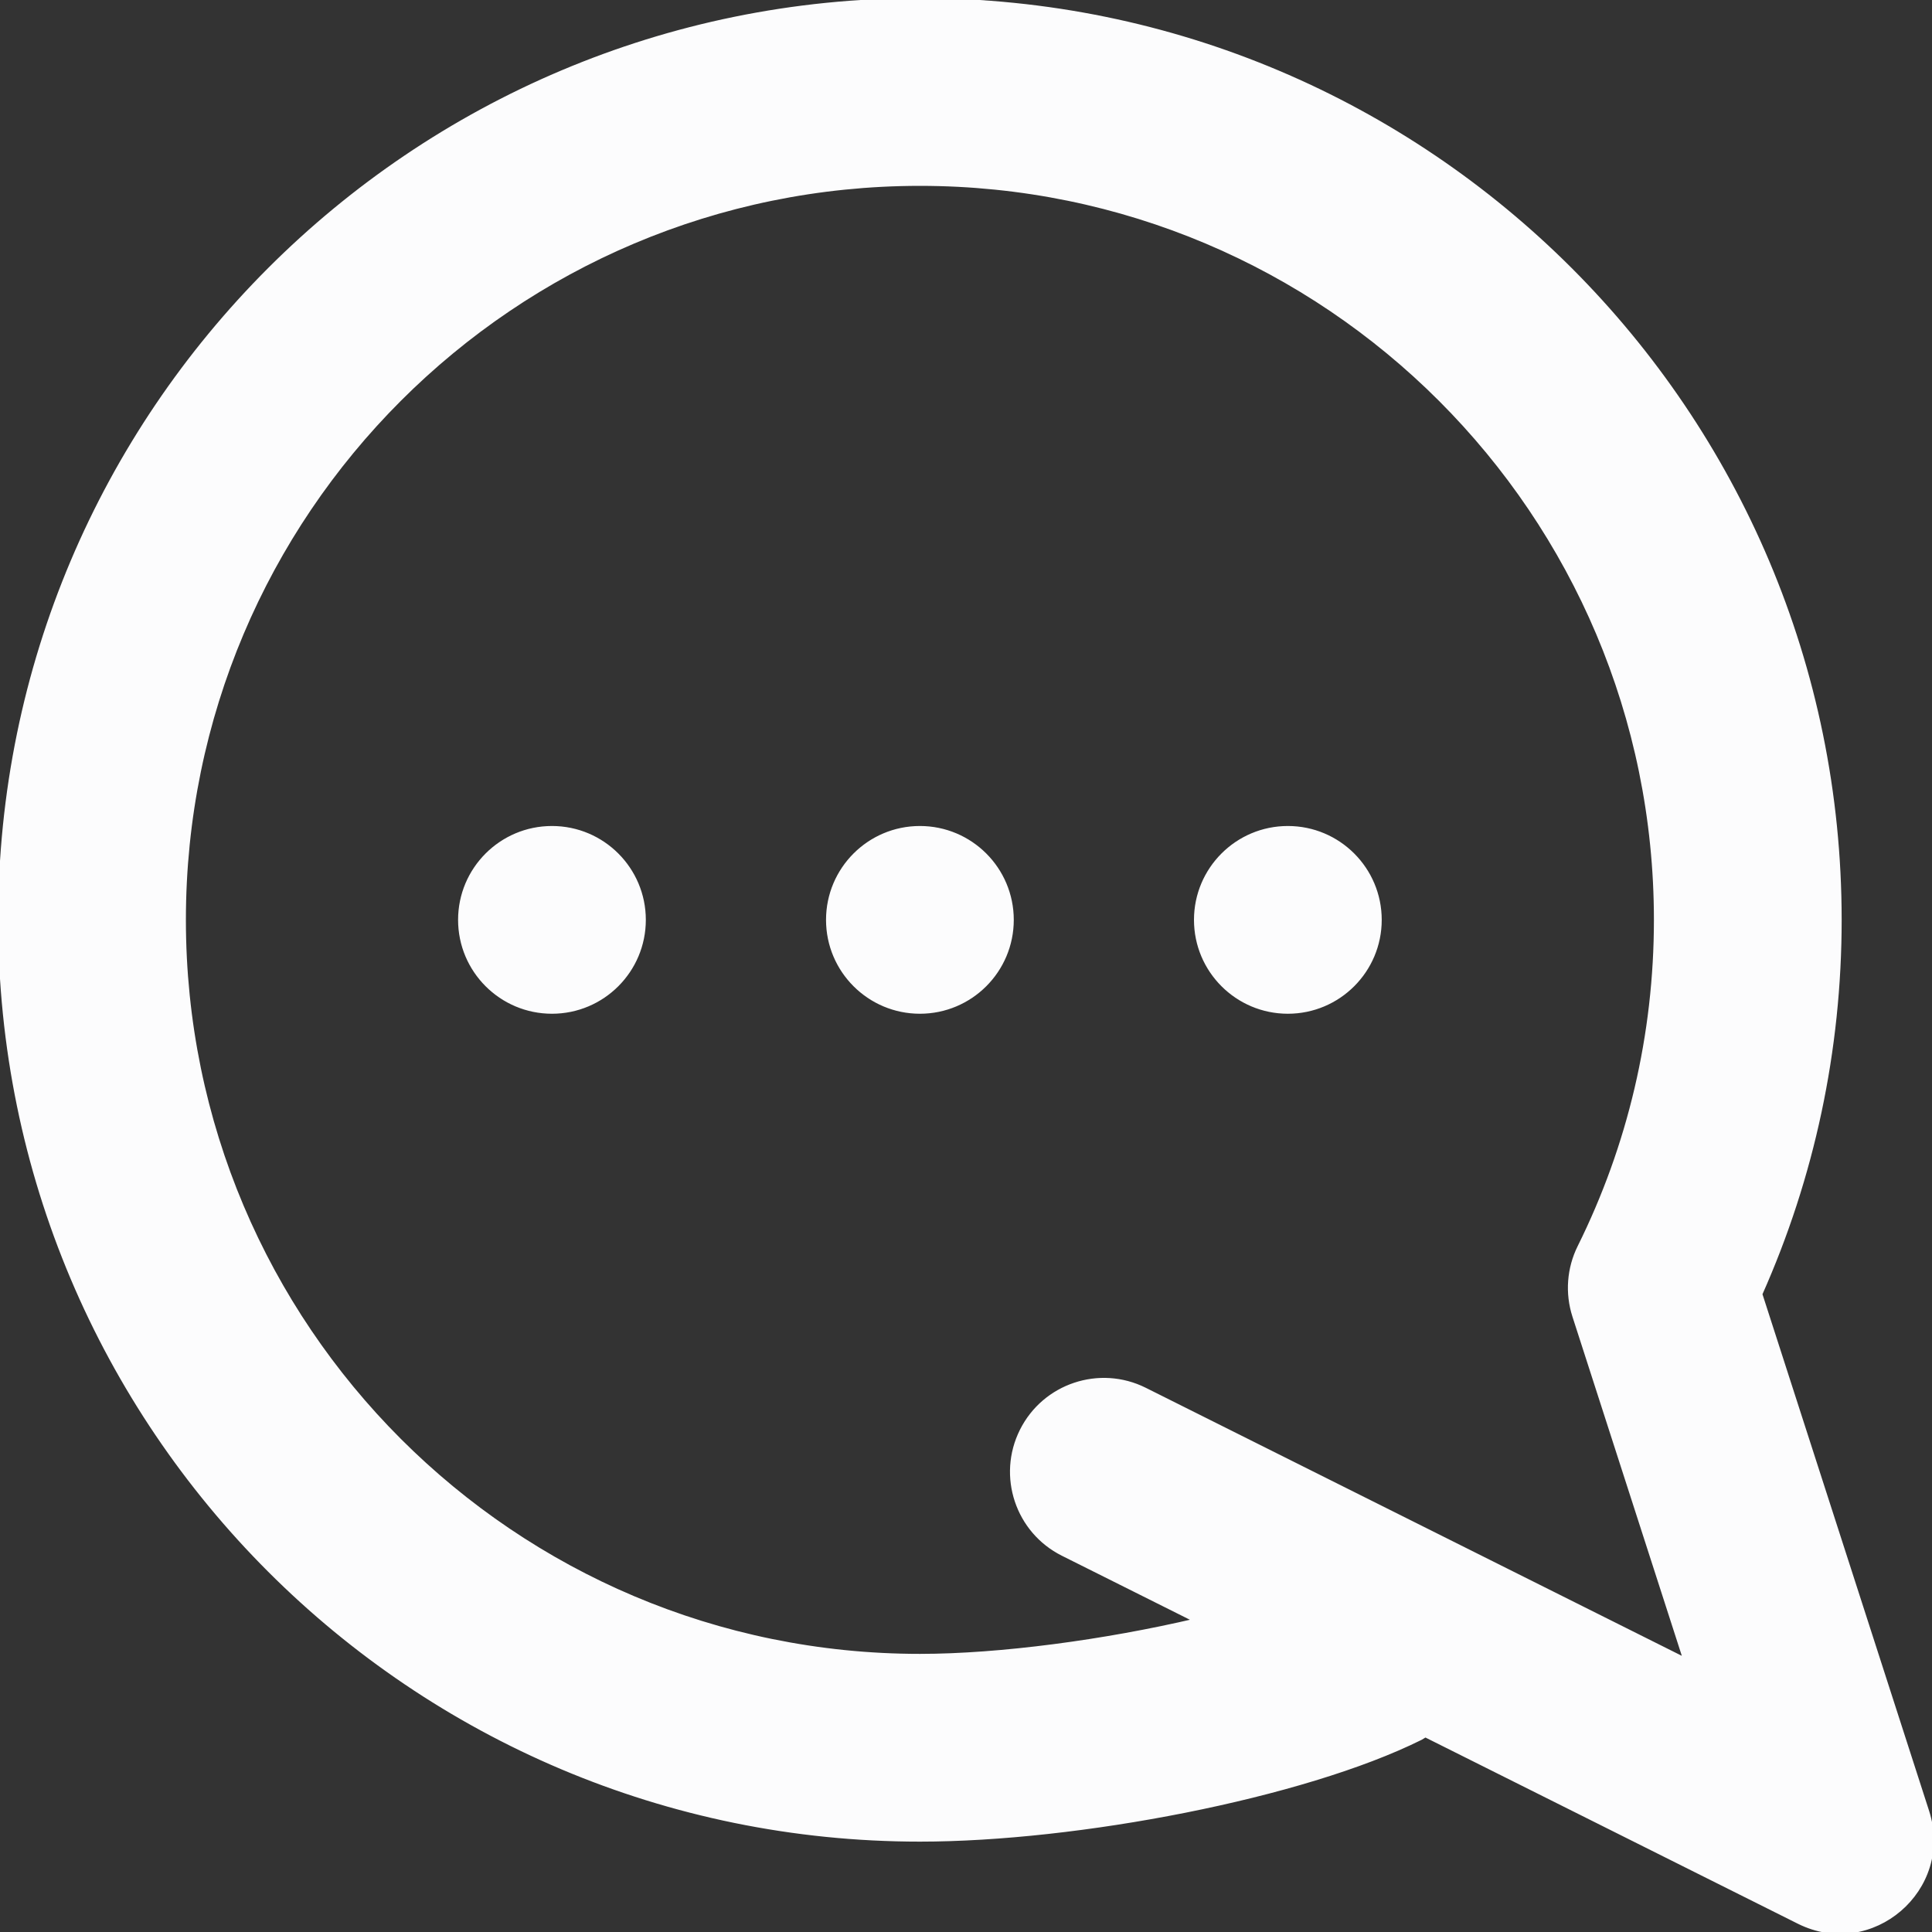 <!DOCTYPE svg PUBLIC "-//W3C//DTD SVG 1.1//EN" "http://www.w3.org/Graphics/SVG/1.1/DTD/svg11.dtd">
<!-- Uploaded to: SVG Repo, www.svgrepo.com, Transformed by: SVG Repo Mixer Tools -->
<svg fill="#fcfcfd" height="800px" width="800px" version="1.1" id="Layer_1" xmlns="http://www.w3.org/2000/svg" xmlns:xlink="http://www.w3.org/1999/xlink" viewBox="0 0 512.073 512.073" xml:space="preserve" stroke="#fcfcfd">
<rect x="0" y="0" width="512.073" height="512.073" fill="#333333" stroke="none"/>
<g id="SVGRepo_bgCarrier" stroke-width="0"/>
<g id="SVGRepo_tracerCarrier" stroke-linecap="round" stroke-linejoin="round"/>
<g id="SVGRepo_iconCarrier"> <g> <g> <g> <path d="M243.819,219.429c-13.458,0-24.381,10.923-24.381,24.381c0,13.458,10.923,24.381,24.381,24.381 c13.458,0,24.381-10.923,24.381-24.381C268.2,230.351,257.277,219.429,243.819,219.429z"/> <path d="M341.343,219.429c-13.458,0-24.381,10.923-24.381,24.381c0,13.458,10.923,24.381,24.381,24.381 c13.458,0,24.381-10.923,24.381-24.381C365.724,230.351,354.801,219.429,341.343,219.429z"/> <path d="M146.295,219.429c-13.458,0-24.381,10.923-24.381,24.381c0,13.458,10.923,24.381,24.381,24.381 c13.458,0,24.381-10.923,24.381-24.381C170.676,230.351,159.753,219.429,146.295,219.429z"/> <path d="M510.833,480.136l-44.226-137.135c13.782-30.94,21.022-64.573,21.022-99.192C487.628,109.147,378.482,0,243.819,0 S0.009,109.147,0.009,243.81s109.147,243.81,243.81,243.81c41.596,0,101.547-11.415,132.758-26.93 c0.414-0.236,0.817-0.48,1.213-0.731l98.935,49.468C496.05,519.089,517.464,500.699,510.833,480.136z M303.484,368.288 c-12.044-6.022-26.689-1.14-32.71,10.904c-6.022,12.044-1.14,26.689,10.904,32.71l35.178,17.589h0 c-23.935,5.614-51.867,9.366-73.036,9.366c-107.732,0-195.048-87.315-195.048-195.048S136.086,48.762,243.819,48.762 s195.048,87.315,195.048,195.048c0,30.502-6.995,59.967-20.255,86.686c-2.827,5.696-3.316,12.27-1.365,18.322l29.358,91.032 L303.484,368.288z"/> </g> </g> </g> </g>
</svg>